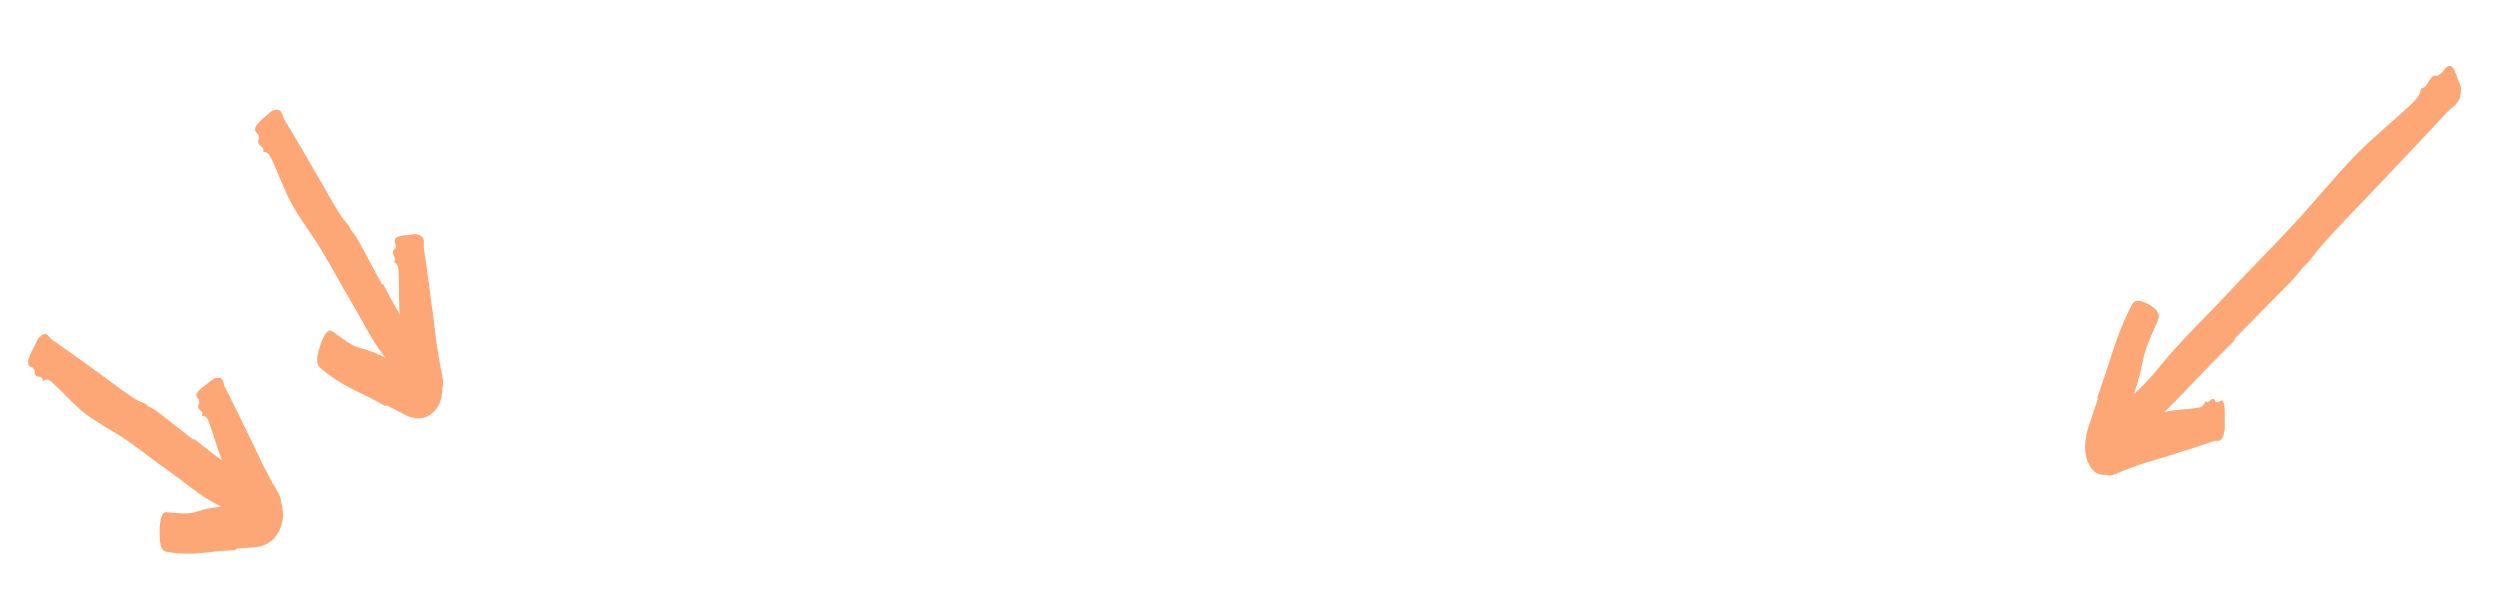 <svg width="216" height="53" viewBox="0 0 216 53" fill="none" xmlns="http://www.w3.org/2000/svg">
<path d="M12.767 35.083C13.051 35.247 13.351 35.371 13.618 35.58C14.63 36.358 15.636 37.164 16.646 37.948C16.695 37.989 16.775 37.962 16.841 37.971L16.839 37.963C17.447 38.441 18.044 38.95 18.668 39.4C20.108 40.438 21.529 41.514 22.807 42.943C23.008 43.169 23.384 43.456 22.922 44.578C22.443 45.744 21.918 46.242 21.546 45.907C20.652 45.097 19.819 44.113 18.803 43.614C17.32 42.886 16.02 41.697 14.634 40.736C13.388 39.868 12.19 38.887 10.94 38.029C9.766 37.226 8.515 36.617 7.37 35.738C6.381 34.983 5.506 33.943 4.557 33.094C4.332 32.895 4.108 32.646 3.716 32.912L3.714 32.93C3.65 32.211 2.949 32.938 2.993 31.981C2.912 31.891 2.846 31.748 2.742 31.718C2.258 31.605 2.315 31.113 2.964 29.926C3.109 29.664 3.222 29.269 3.398 29.145L3.398 29.17L3.402 29.147C4.027 28.483 4.201 29.158 4.518 29.371C6.068 30.423 7.589 31.551 9.12 32.654C10.06 33.33 10.972 34.081 11.961 34.625C12.233 34.774 12.553 34.796 12.772 35.094L12.767 35.083Z" fill="#FEA776"/>
<path d="M24.279 43.363C24.432 43.908 24.512 44.427 24.412 44.972L24.338 45.291C24.196 45.787 23.958 46.207 23.685 46.501C23.411 46.799 23.086 47.011 22.683 47.147C22.279 47.289 21.799 47.287 21.348 47.332L20.453 47.401C20.406 47.405 20.359 47.481 20.31 47.523L20.316 47.534C19.723 47.574 19.129 47.581 18.538 47.654C17.172 47.823 15.802 47.952 14.421 47.674C14.206 47.63 13.84 47.658 13.795 46.375C13.747 45.039 13.958 44.239 14.331 44.255C15.236 44.29 16.156 44.508 17.041 44.195C17.688 43.963 18.342 43.858 18.999 43.793L19.98 43.702L20.47 43.653L20.716 43.624L20.779 43.617C20.797 43.617 20.79 43.612 20.799 43.612L20.821 43.602C20.886 43.578 20.947 43.563 21.009 43.556C21.069 43.547 21.144 43.518 21.162 43.422C21.177 43.297 21.094 43.2 21.038 43.115C21.02 43.089 21 43.069 20.979 43.053C20.968 43.045 20.96 43.04 20.944 43.022L20.817 42.797L20.297 41.901C19.95 41.307 19.61 40.706 19.318 40.062C18.811 38.95 18.499 37.664 18.059 36.497C17.955 36.224 17.868 35.906 17.458 35.928L17.448 35.941C17.665 35.319 16.836 35.569 17.228 34.803C17.197 34.69 17.199 34.538 17.125 34.466C16.781 34.131 17.009 33.761 17.973 33.106C18.184 32.962 18.425 32.691 18.609 32.681C19.359 32.445 19.247 33.083 19.416 33.416C20.263 35.045 21.054 36.724 21.869 38.388L22.601 39.929C22.726 40.185 22.85 40.441 22.985 40.684L23.569 41.773C23.845 42.265 24.267 42.822 24.28 43.358L24.279 43.363Z" fill="#FEA776"/>
<path d="M30.312 19.845C30.519 20.142 30.755 20.416 30.935 20.742C31.618 21.98 32.282 23.232 32.958 24.477C32.992 24.544 33.072 24.56 33.125 24.597L33.126 24.589C33.53 25.342 33.92 26.118 34.348 26.847C35.336 28.541 36.297 30.264 37.021 32.234C37.134 32.538 37.385 33.002 36.625 33.788C35.836 34.605 35.205 34.782 34.972 34.284C34.41 33.076 33.95 31.748 33.184 30.764C32.059 29.324 31.244 27.566 30.278 25.965C29.414 24.527 28.625 23.007 27.751 21.572C26.93 20.227 25.984 19.019 25.209 17.623C24.544 16.417 24.069 15.016 23.463 13.745C23.32 13.444 23.194 13.101 22.757 13.139L22.75 13.154C22.909 12.468 22.057 12.764 22.388 11.91C22.341 11.784 22.327 11.622 22.238 11.543C21.835 11.188 22.032 10.77 22.987 10.022C23.197 9.857 23.422 9.558 23.618 9.534L23.61 9.557L23.621 9.538C24.394 9.256 24.344 9.962 24.561 10.322C25.645 12.088 26.683 13.913 27.734 15.715C28.382 16.821 28.976 17.98 29.709 18.992C29.909 19.268 30.193 19.458 30.303 19.84L30.312 19.845Z" fill="#FEA776"/>
<path d="M38.228 33.465C38.211 34.062 38.133 34.592 37.879 35.042L37.715 35.296C37.436 35.678 37.09 35.934 36.748 36.051C36.403 36.172 36.037 36.183 35.62 36.08C35.2 35.98 34.752 35.704 34.318 35.487L33.461 35.04C33.415 35.016 33.349 35.06 33.291 35.072L33.293 35.084C32.727 34.782 32.17 34.449 31.596 34.179C30.269 33.554 28.951 32.89 27.741 31.84C27.554 31.677 27.203 31.493 27.539 30.271C27.889 28.998 28.322 28.374 28.666 28.601C29.502 29.153 30.294 29.886 31.216 30.098C31.89 30.251 32.532 30.528 33.166 30.844L34.109 31.321L34.582 31.555L34.821 31.669L34.882 31.698C34.902 31.706 34.893 31.7 34.902 31.706L34.926 31.709C34.993 31.723 35.054 31.745 35.115 31.774C35.173 31.799 35.252 31.815 35.298 31.736C35.348 31.629 35.299 31.49 35.272 31.379C35.263 31.345 35.25 31.314 35.234 31.288C35.227 31.274 35.221 31.265 35.211 31.239L35.159 30.956L34.938 29.824C34.788 29.071 34.647 28.316 34.564 27.549C34.418 26.222 34.507 24.845 34.439 23.505C34.422 23.191 34.435 22.844 34.045 22.63L34.032 22.636C34.419 22.181 33.57 21.94 34.163 21.45C34.166 21.327 34.213 21.186 34.165 21.077C33.942 20.567 34.264 20.353 35.358 20.294C35.599 20.281 35.904 20.167 36.079 20.262C36.85 20.472 36.556 21.002 36.617 21.409C36.928 23.413 37.172 25.431 37.443 27.448L37.672 29.304C37.714 29.614 37.755 29.924 37.809 30.227L38.034 31.578C38.146 32.194 38.376 32.954 38.231 33.462L38.228 33.465Z" fill="#FEA776"/>
<path d="M199.109 22.952C198.713 23.414 198.333 23.914 197.917 24.341C196.341 25.957 194.752 27.551 193.17 29.159C193.088 29.24 193.038 29.377 192.976 29.493L192.986 29.49C192.027 30.46 191.06 31.405 190.117 32.401C187.934 34.705 185.735 36.978 183.372 38.926C183.004 39.232 182.417 39.83 181.892 38.823C181.346 37.776 181.407 36.771 182.026 36.187C183.524 34.781 185.106 33.522 186.447 31.853C188.41 29.411 190.591 27.38 192.662 25.148C194.526 23.146 196.443 21.246 198.3 19.231C200.043 17.345 201.698 15.284 203.475 13.458C205.01 11.88 206.678 10.556 208.261 9.065C208.633 8.713 209.046 8.373 209.182 7.641L209.167 7.636C209.83 7.66 209.857 6.308 210.622 6.562C210.772 6.436 210.952 6.353 211.072 6.175C211.608 5.354 211.971 5.54 212.373 6.895C212.463 7.195 212.693 7.463 212.634 7.79L212.614 7.784L212.627 7.798C212.617 9.005 211.893 9.18 211.426 9.691C209.131 12.186 206.799 14.616 204.475 17.071C203.052 18.577 201.592 20.019 200.233 21.637C199.861 22.08 199.547 22.634 199.102 22.96L199.109 22.952Z" fill="#FEA776"/>
<path d="M182.022 41.041C181.573 41.053 181.179 40.976 180.859 40.653L180.68 40.442C180.414 40.081 180.247 39.615 180.188 39.156C180.125 38.688 180.146 38.184 180.259 37.604C180.368 37.02 180.613 36.386 180.813 35.775L181.221 34.569C181.242 34.504 181.215 34.416 181.211 34.337L181.201 34.34C181.475 33.543 181.773 32.756 182.024 31.95C182.605 30.085 183.215 28.23 184.107 26.503C184.246 26.235 184.414 25.741 185.31 26.132C186.244 26.538 186.681 27.097 186.481 27.585C185.996 28.769 185.376 29.902 185.141 31.186C184.97 32.122 184.709 33.023 184.418 33.914L183.98 35.242L183.764 35.907L183.659 36.243L183.632 36.328C183.624 36.357 183.629 36.344 183.624 36.357L183.62 36.389C183.604 36.483 183.582 36.569 183.555 36.654C183.531 36.735 183.513 36.846 183.569 36.903C183.646 36.966 183.755 36.891 183.841 36.847C183.868 36.832 183.892 36.813 183.913 36.79C183.924 36.778 183.932 36.77 183.952 36.755L184.17 36.666L185.045 36.294C185.626 36.044 186.208 35.806 186.795 35.646C187.81 35.367 188.845 35.407 189.863 35.235C190.102 35.193 190.363 35.19 190.557 34.64L190.553 34.624C190.866 35.129 191.118 33.946 191.44 34.733C191.532 34.731 191.635 34.787 191.722 34.714C192.125 34.377 192.261 34.809 192.216 36.312C192.206 36.642 192.268 37.056 192.181 37.303C191.96 38.376 191.583 38.003 191.27 38.111C189.73 38.657 188.184 39.112 186.636 39.604L185.214 40.03C184.976 40.105 184.739 40.181 184.505 40.273L183.465 40.662C182.991 40.854 182.397 41.215 182.025 41.046L182.022 41.041Z" fill="#FEA776"/>
</svg>
